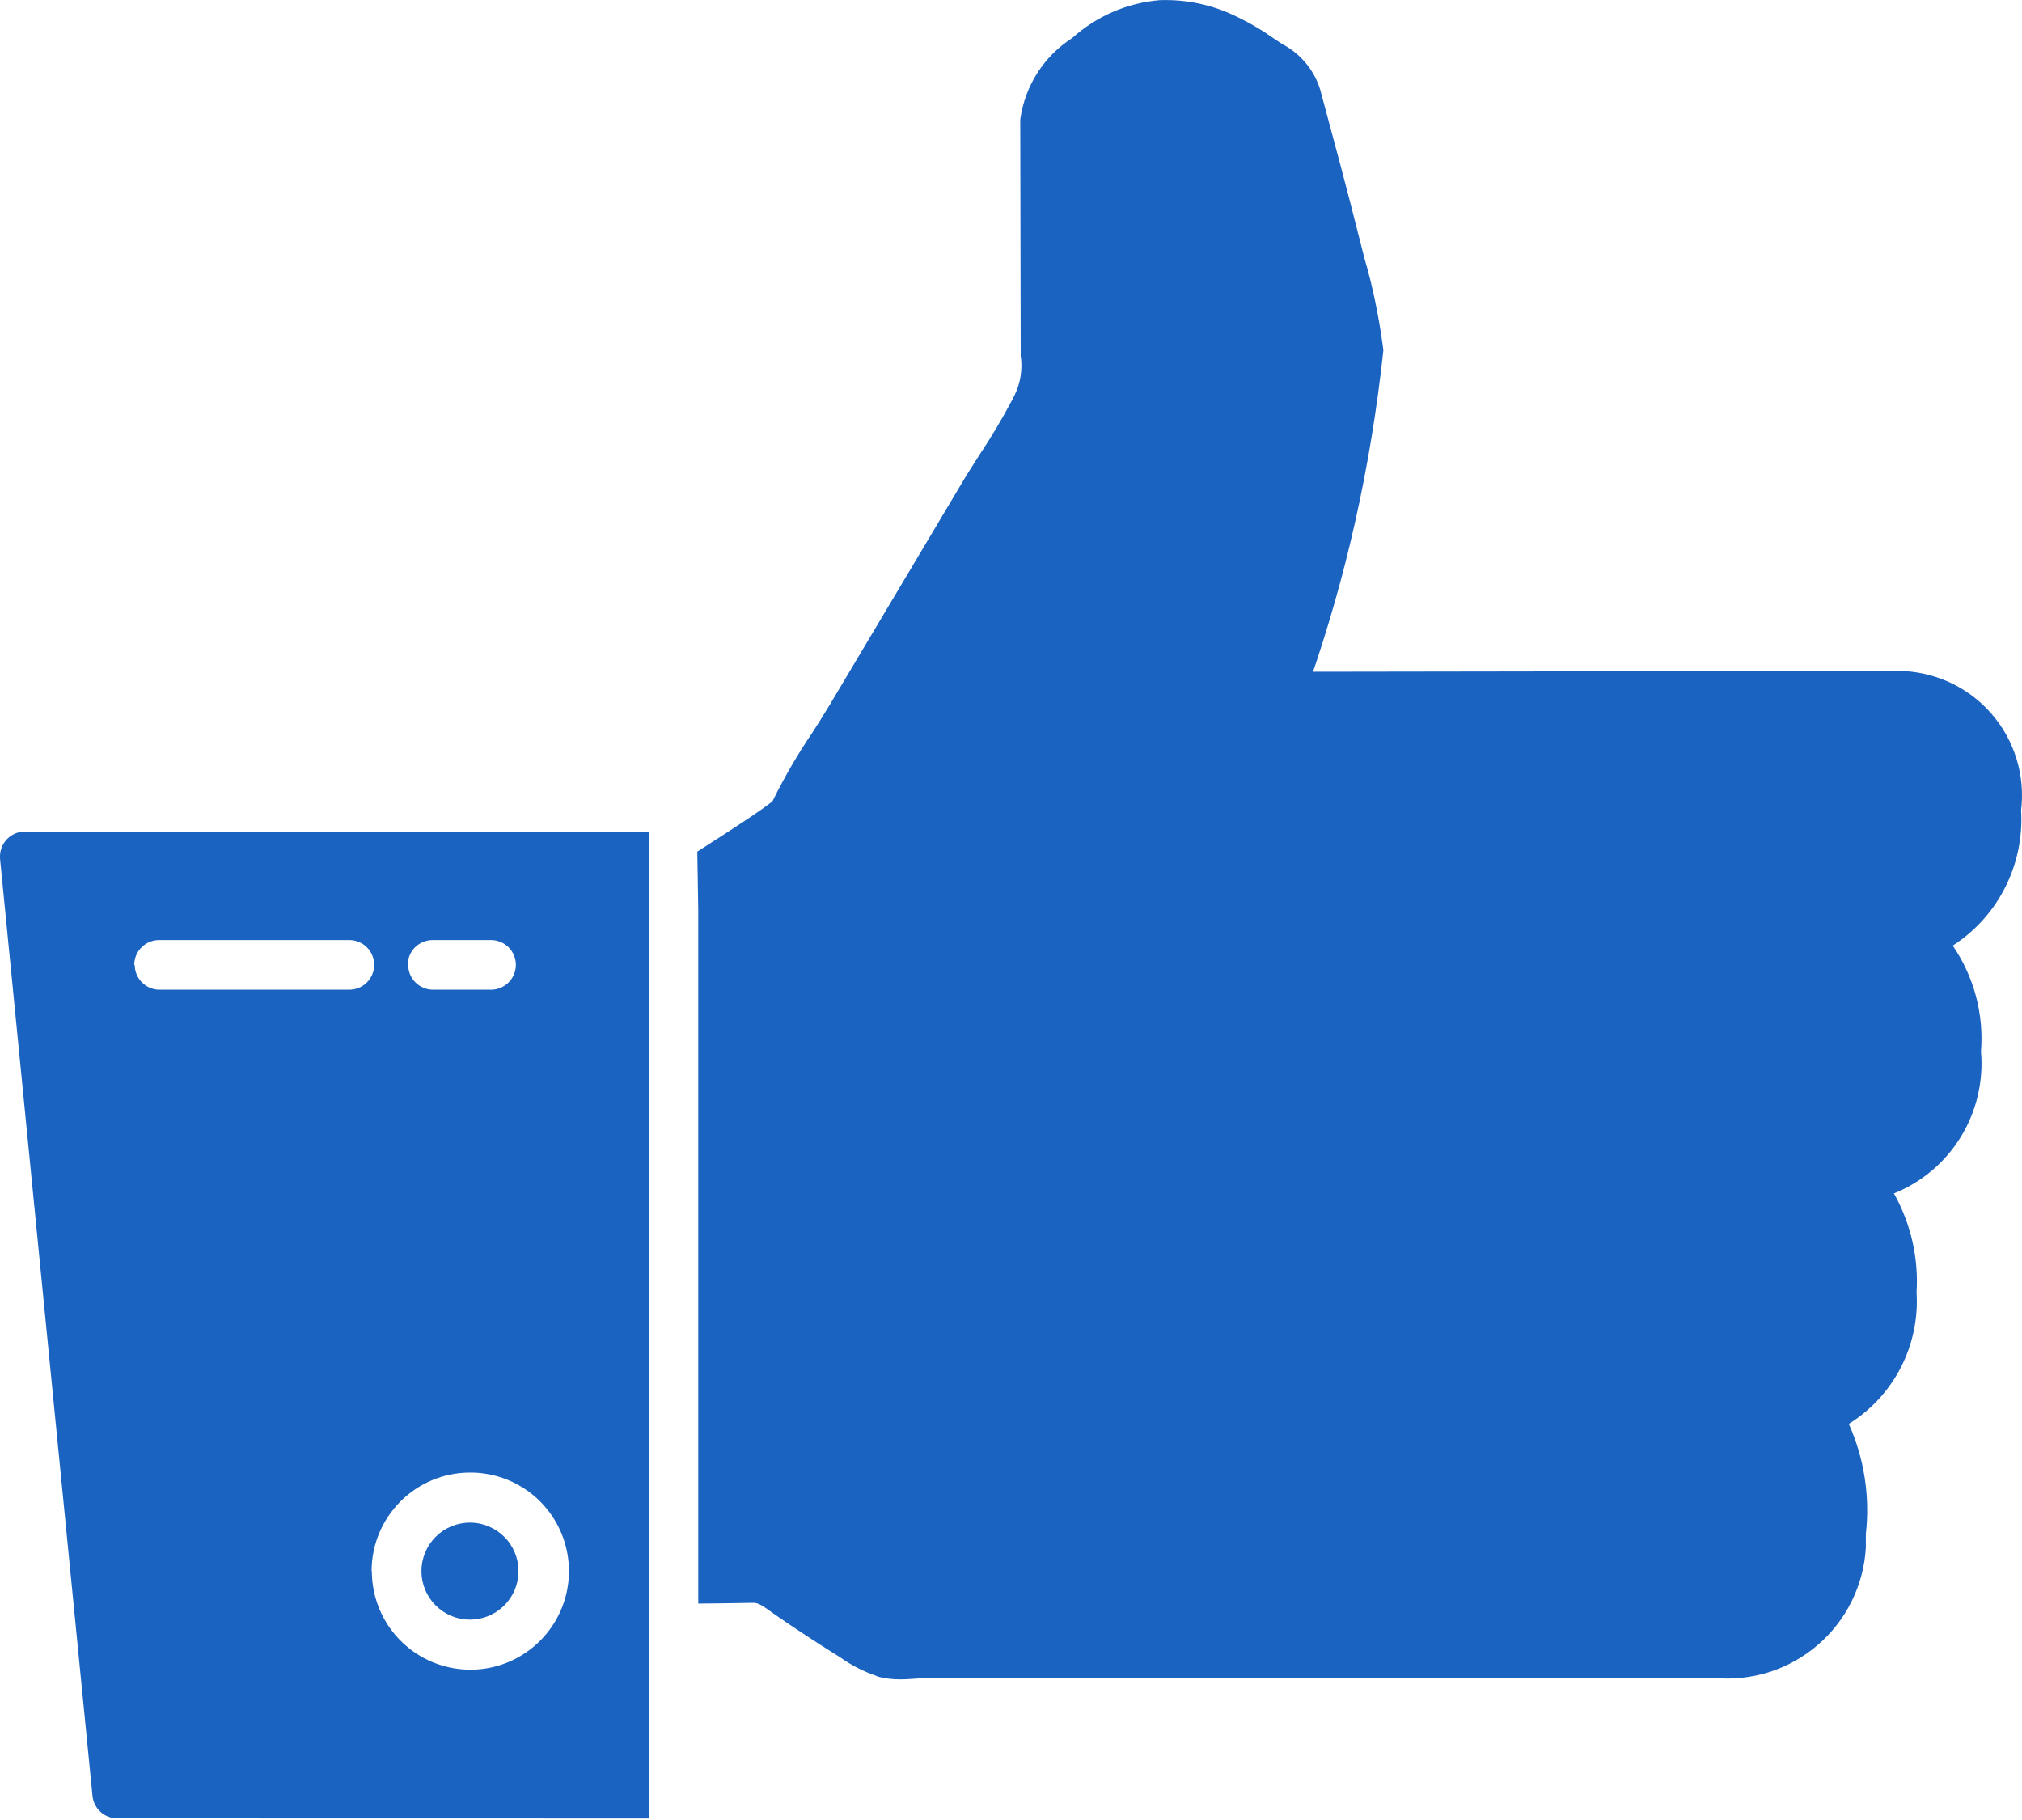 <svg width="40" height="36" viewBox="0 0 40 36" fill="none" xmlns="http://www.w3.org/2000/svg">
<path d="M2.32 35.968C2.198 35.968 2.081 35.922 1.99 35.841C1.9 35.759 1.843 35.647 1.83 35.526L0.001 16.989L0 16.942C0 16.669 0.22 16.449 0.493 16.449H12.832V35.97L2.32 35.968ZM7.356 31.075C7.356 31.461 7.47 31.839 7.684 32.16C7.898 32.48 8.203 32.73 8.559 32.878C8.916 33.025 9.308 33.064 9.686 32.989C10.064 32.914 10.411 32.728 10.684 32.455C10.957 32.182 11.143 31.835 11.218 31.457C11.293 31.079 11.254 30.687 11.107 30.33C10.959 29.974 10.709 29.669 10.389 29.455C10.068 29.241 9.691 29.127 9.305 29.127H9.302C8.225 29.127 7.353 29.999 7.351 31.076L7.356 31.075ZM8.075 19.085C8.075 19.357 8.295 19.577 8.568 19.577H9.713C9.843 19.577 9.968 19.525 10.061 19.433C10.153 19.341 10.205 19.216 10.205 19.085C10.205 18.955 10.153 18.83 10.061 18.738C9.968 18.646 9.843 18.594 9.713 18.594H8.559C8.428 18.594 8.303 18.646 8.21 18.738C8.118 18.831 8.066 18.956 8.066 19.087V19.091L8.075 19.085ZM2.665 19.085C2.665 19.357 2.885 19.577 3.156 19.577H6.91C7.041 19.577 7.166 19.525 7.258 19.433C7.35 19.341 7.402 19.216 7.402 19.085C7.402 18.955 7.35 18.83 7.258 18.738C7.166 18.646 7.041 18.594 6.91 18.594H3.147C3.017 18.594 2.892 18.646 2.8 18.738C2.707 18.83 2.656 18.955 2.656 19.085V19.09L2.665 19.085ZM17.352 33.155C17.088 33.066 16.838 32.938 16.612 32.776L16.621 32.782L16.471 32.688C16.122 32.469 15.777 32.243 15.437 32.01L15.285 31.904C15.087 31.761 14.995 31.698 14.893 31.704C14.533 31.712 14.173 31.715 13.813 31.719V17.999L13.794 16.845C14.47 16.415 15.093 16.006 15.281 15.85C15.536 15.337 15.787 14.909 16.066 14.498L16.041 14.538C16.168 14.339 16.295 14.141 16.412 13.945L18.996 9.608C19.116 9.404 19.246 9.2 19.377 8.996C19.594 8.672 19.825 8.286 20.036 7.887L20.072 7.814C20.19 7.572 20.232 7.299 20.191 7.033L20.192 7.04L20.183 2.364C20.277 1.684 20.661 1.109 21.202 0.758L21.211 0.752C21.693 0.317 22.305 0.054 22.953 0.002H22.963L23.058 0.001C23.569 0.001 24.051 0.122 24.48 0.337L24.462 0.328C24.748 0.466 24.992 0.612 25.222 0.777L25.207 0.767L25.366 0.872C25.727 1.062 25.996 1.383 26.116 1.771L26.119 1.781C26.4 2.825 26.656 3.773 26.894 4.725L26.993 5.113C27.144 5.623 27.275 6.239 27.359 6.87L27.366 6.932C27.11 9.291 26.617 11.444 25.904 13.494L25.966 13.287L37.496 13.27H37.538C37.887 13.271 38.232 13.345 38.551 13.489C38.869 13.632 39.153 13.842 39.384 14.104C39.615 14.366 39.788 14.674 39.891 15.008C39.994 15.342 40.024 15.694 39.981 16.04L39.982 16.028C40.014 16.552 39.907 17.074 39.672 17.543C39.437 18.012 39.082 18.41 38.642 18.697L38.63 18.705C39.051 19.32 39.248 20.06 39.188 20.803V20.792C39.24 21.381 39.103 21.971 38.797 22.476C38.49 22.981 38.03 23.375 37.484 23.599L37.466 23.605C37.801 24.203 37.957 24.885 37.914 25.569V25.56C37.947 26.072 37.84 26.584 37.607 27.041C37.373 27.498 37.021 27.884 36.586 28.157L36.574 28.165C36.88 28.85 36.996 29.605 36.91 30.351L36.911 30.332V30.613C36.89 30.983 36.794 31.343 36.63 31.675C36.466 32.006 36.236 32.301 35.956 32.541C35.675 32.782 35.348 32.963 34.996 33.075C34.643 33.186 34.272 33.225 33.904 33.19L33.914 33.191H27.276L27.254 33.193L27.23 33.191H27.231H18.374C18.298 33.191 18.218 33.191 18.134 33.203C18.032 33.209 17.924 33.218 17.814 33.218H17.791C17.64 33.218 17.489 33.198 17.343 33.158L17.355 33.161L17.352 33.155ZM8.337 31.076C8.337 30.95 8.362 30.826 8.411 30.709C8.459 30.593 8.53 30.487 8.619 30.398C8.708 30.309 8.814 30.238 8.931 30.19C9.047 30.142 9.172 30.117 9.298 30.117C9.424 30.117 9.549 30.142 9.665 30.191C9.782 30.239 9.887 30.31 9.976 30.399C10.066 30.488 10.136 30.594 10.184 30.711C10.232 30.827 10.257 30.952 10.257 31.078C10.257 31.333 10.156 31.577 9.975 31.756C9.795 31.936 9.551 32.037 9.296 32.037C9.042 32.037 8.798 31.936 8.618 31.756C8.438 31.575 8.337 31.331 8.337 31.076Z" fill="#1A63C1"/>
</svg>
